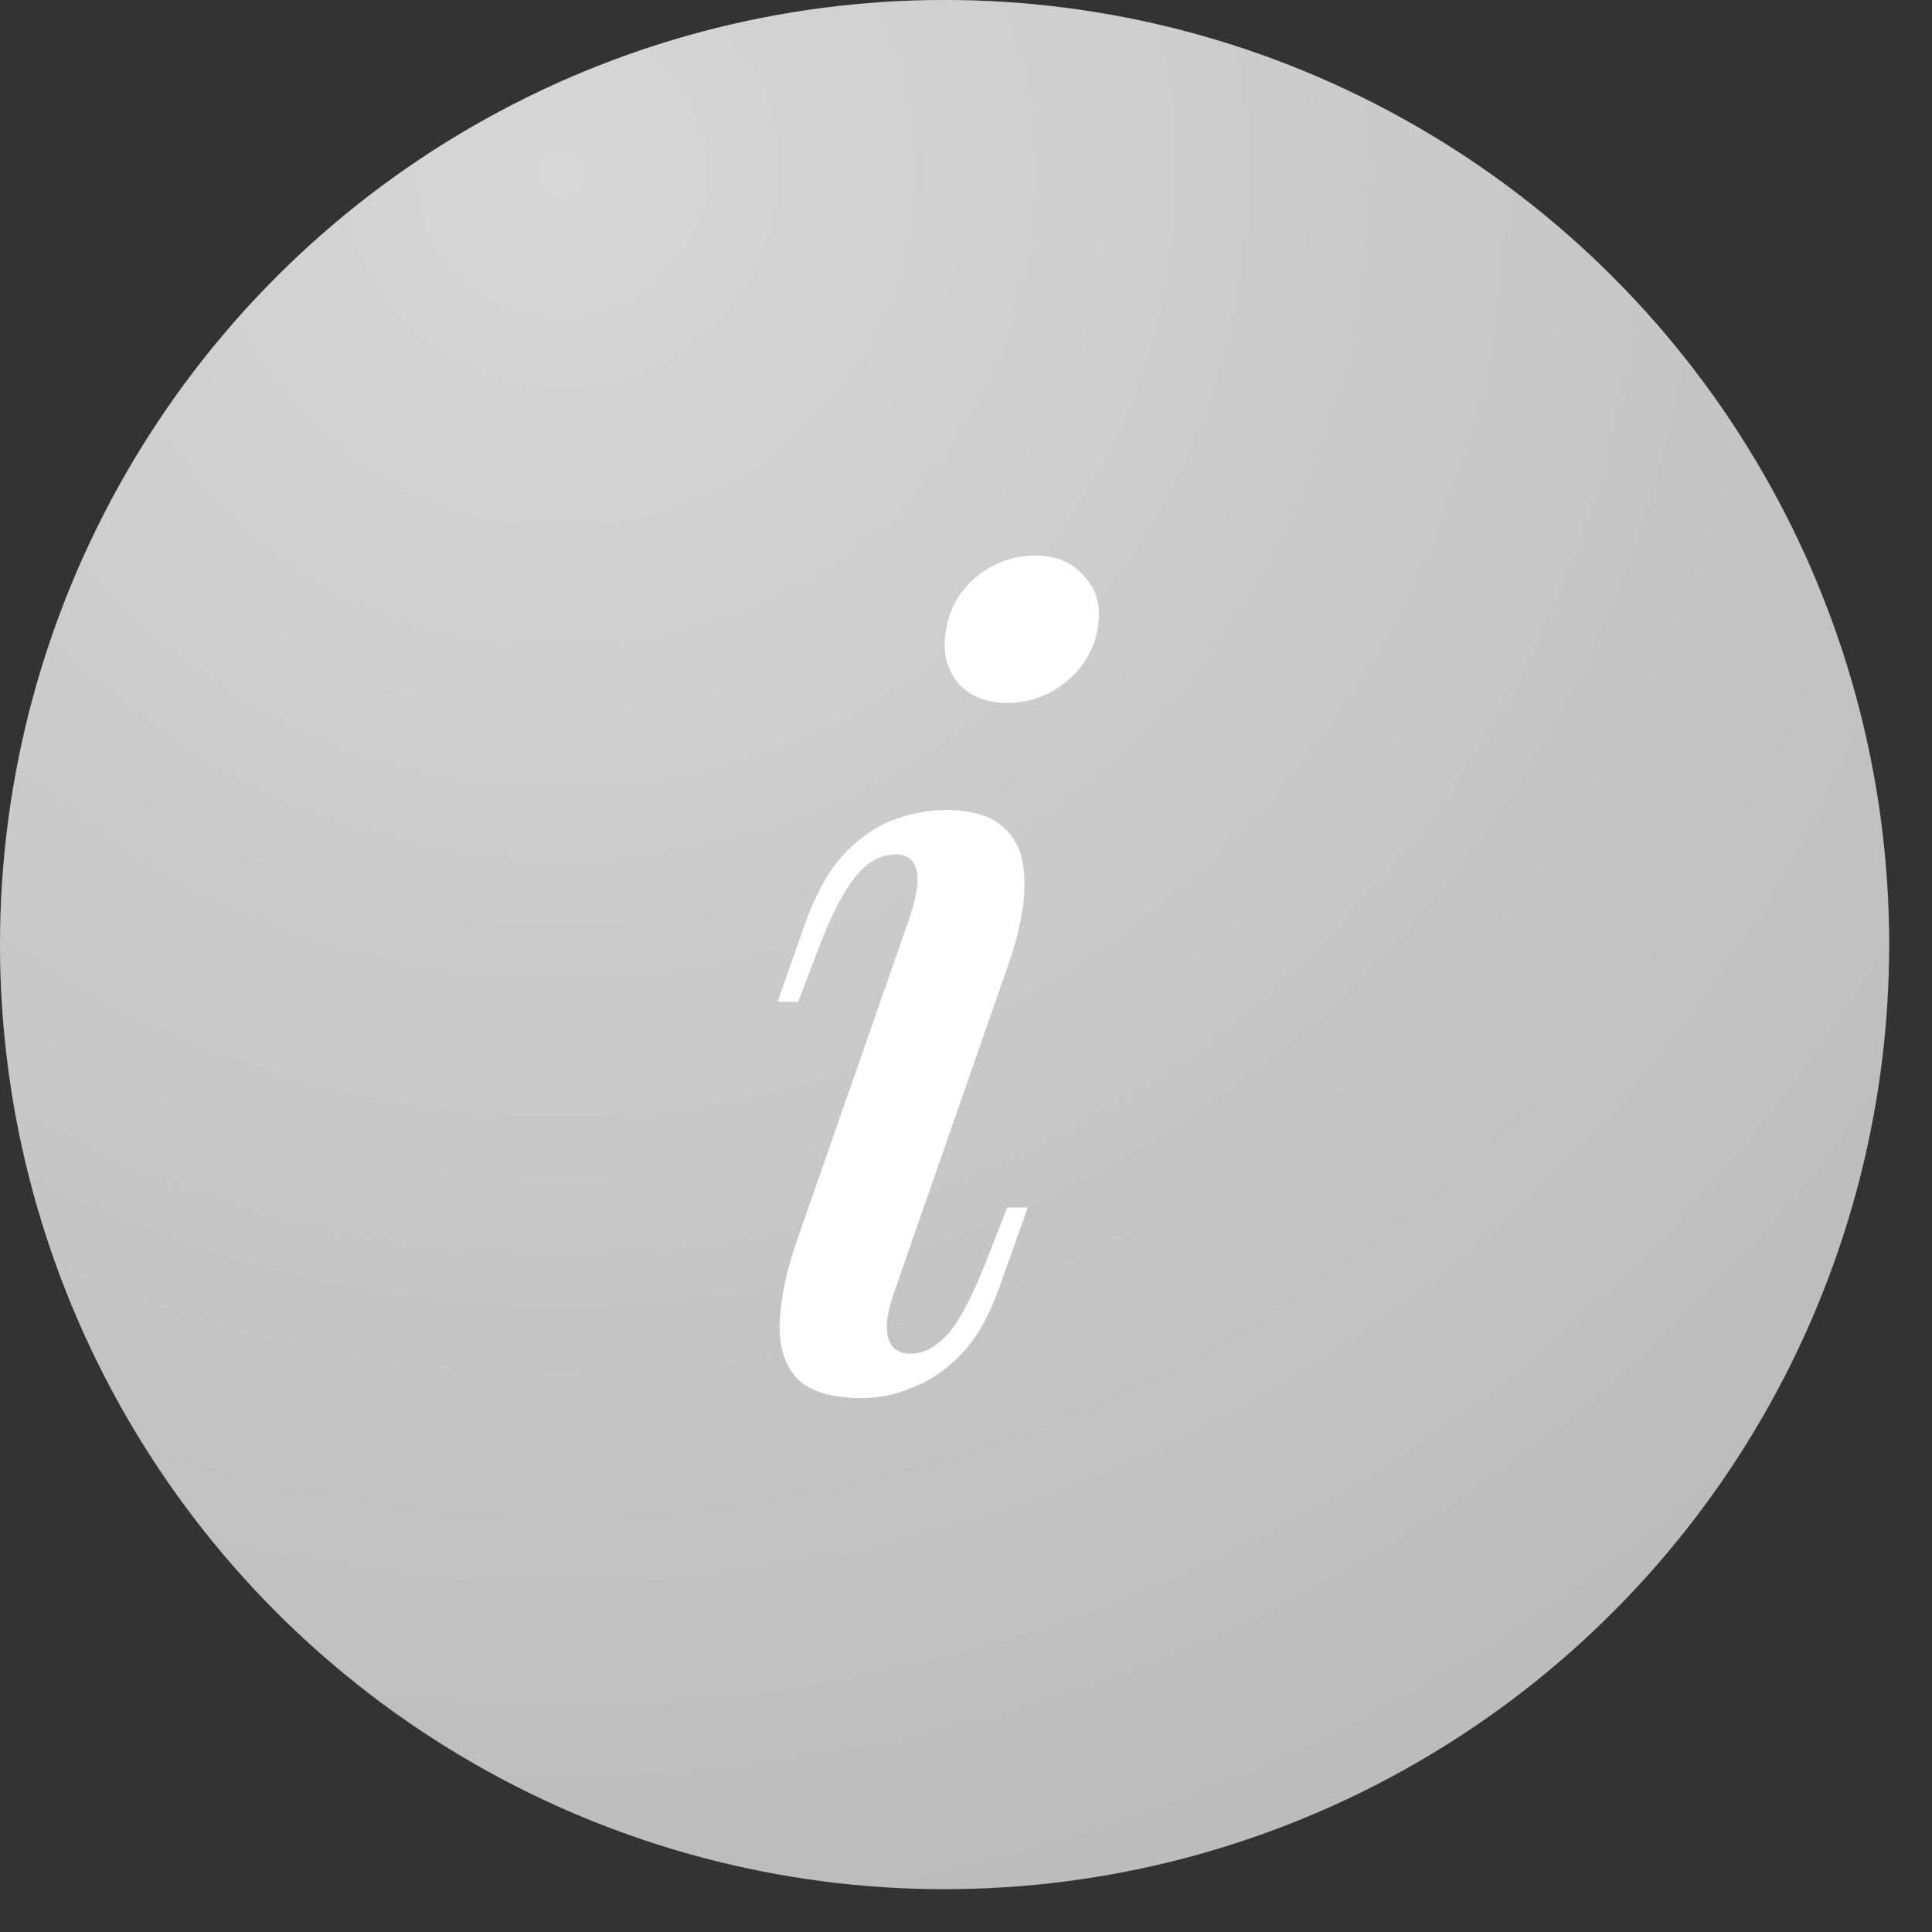 <?xml version="1.0" encoding="UTF-8"?> <svg xmlns="http://www.w3.org/2000/svg" width="25" height="25" viewBox="0 0 25 25" fill="none"><rect x="0" y="0" width="25" height="25" fill="#333333" stroke="none"/> <circle cx="12.223" cy="12.223" r="12.223" fill="#bcbcbc"></circle> <circle cx="12.223" cy="12.223" r="12.223" fill="url(#paint0_radial_336_634)" fill-opacity="0.4"></circle> <path d="M12.235 8.198C12.272 7.899 12.403 7.657 12.627 7.47C12.851 7.283 13.108 7.189 13.398 7.189C13.668 7.189 13.879 7.278 14.028 7.456C14.187 7.624 14.248 7.834 14.21 8.086C14.173 8.376 14.037 8.619 13.804 8.815C13.58 9.002 13.323 9.095 13.033 9.095C12.762 9.095 12.552 9.011 12.403 8.843C12.253 8.665 12.197 8.451 12.235 8.198ZM11.772 11.87C11.95 11.328 11.889 11.057 11.59 11.057C11.384 11.057 11.202 11.164 11.043 11.379C10.885 11.585 10.721 11.916 10.553 12.374L10.329 12.963H10.062L10.427 11.926C10.567 11.543 10.735 11.248 10.931 11.043C11.127 10.837 11.338 10.693 11.562 10.608C11.795 10.524 12.02 10.482 12.235 10.482C12.543 10.482 12.776 10.543 12.935 10.665C13.094 10.786 13.192 10.945 13.229 11.141C13.267 11.337 13.267 11.552 13.229 11.786C13.192 12.01 13.136 12.229 13.061 12.444L11.576 16.704C11.482 16.966 11.454 17.166 11.492 17.307C11.529 17.447 11.627 17.517 11.786 17.517C11.954 17.517 12.118 17.428 12.277 17.25C12.435 17.064 12.613 16.713 12.809 16.2L13.033 15.625H13.299L12.935 16.648C12.804 17.022 12.641 17.311 12.445 17.517C12.248 17.722 12.038 17.867 11.814 17.951C11.599 18.044 11.38 18.091 11.155 18.091C10.754 18.091 10.469 18.003 10.301 17.825C10.142 17.638 10.072 17.391 10.091 17.082C10.109 16.765 10.184 16.419 10.315 16.045L11.772 11.87Z" fill="white"></path> <defs> <radialGradient id="paint0_radial_336_634" cx="0" cy="0" r="1" gradientUnits="userSpaceOnUse" gradientTransform="translate(7.19 2.397) rotate(77.142) scale(22.616)"> <stop stop-color="white"></stop> <stop offset="1" stop-color="white" stop-opacity="0"></stop> </radialGradient> </defs> <!-- Code injected by live-server -->

</svg> 